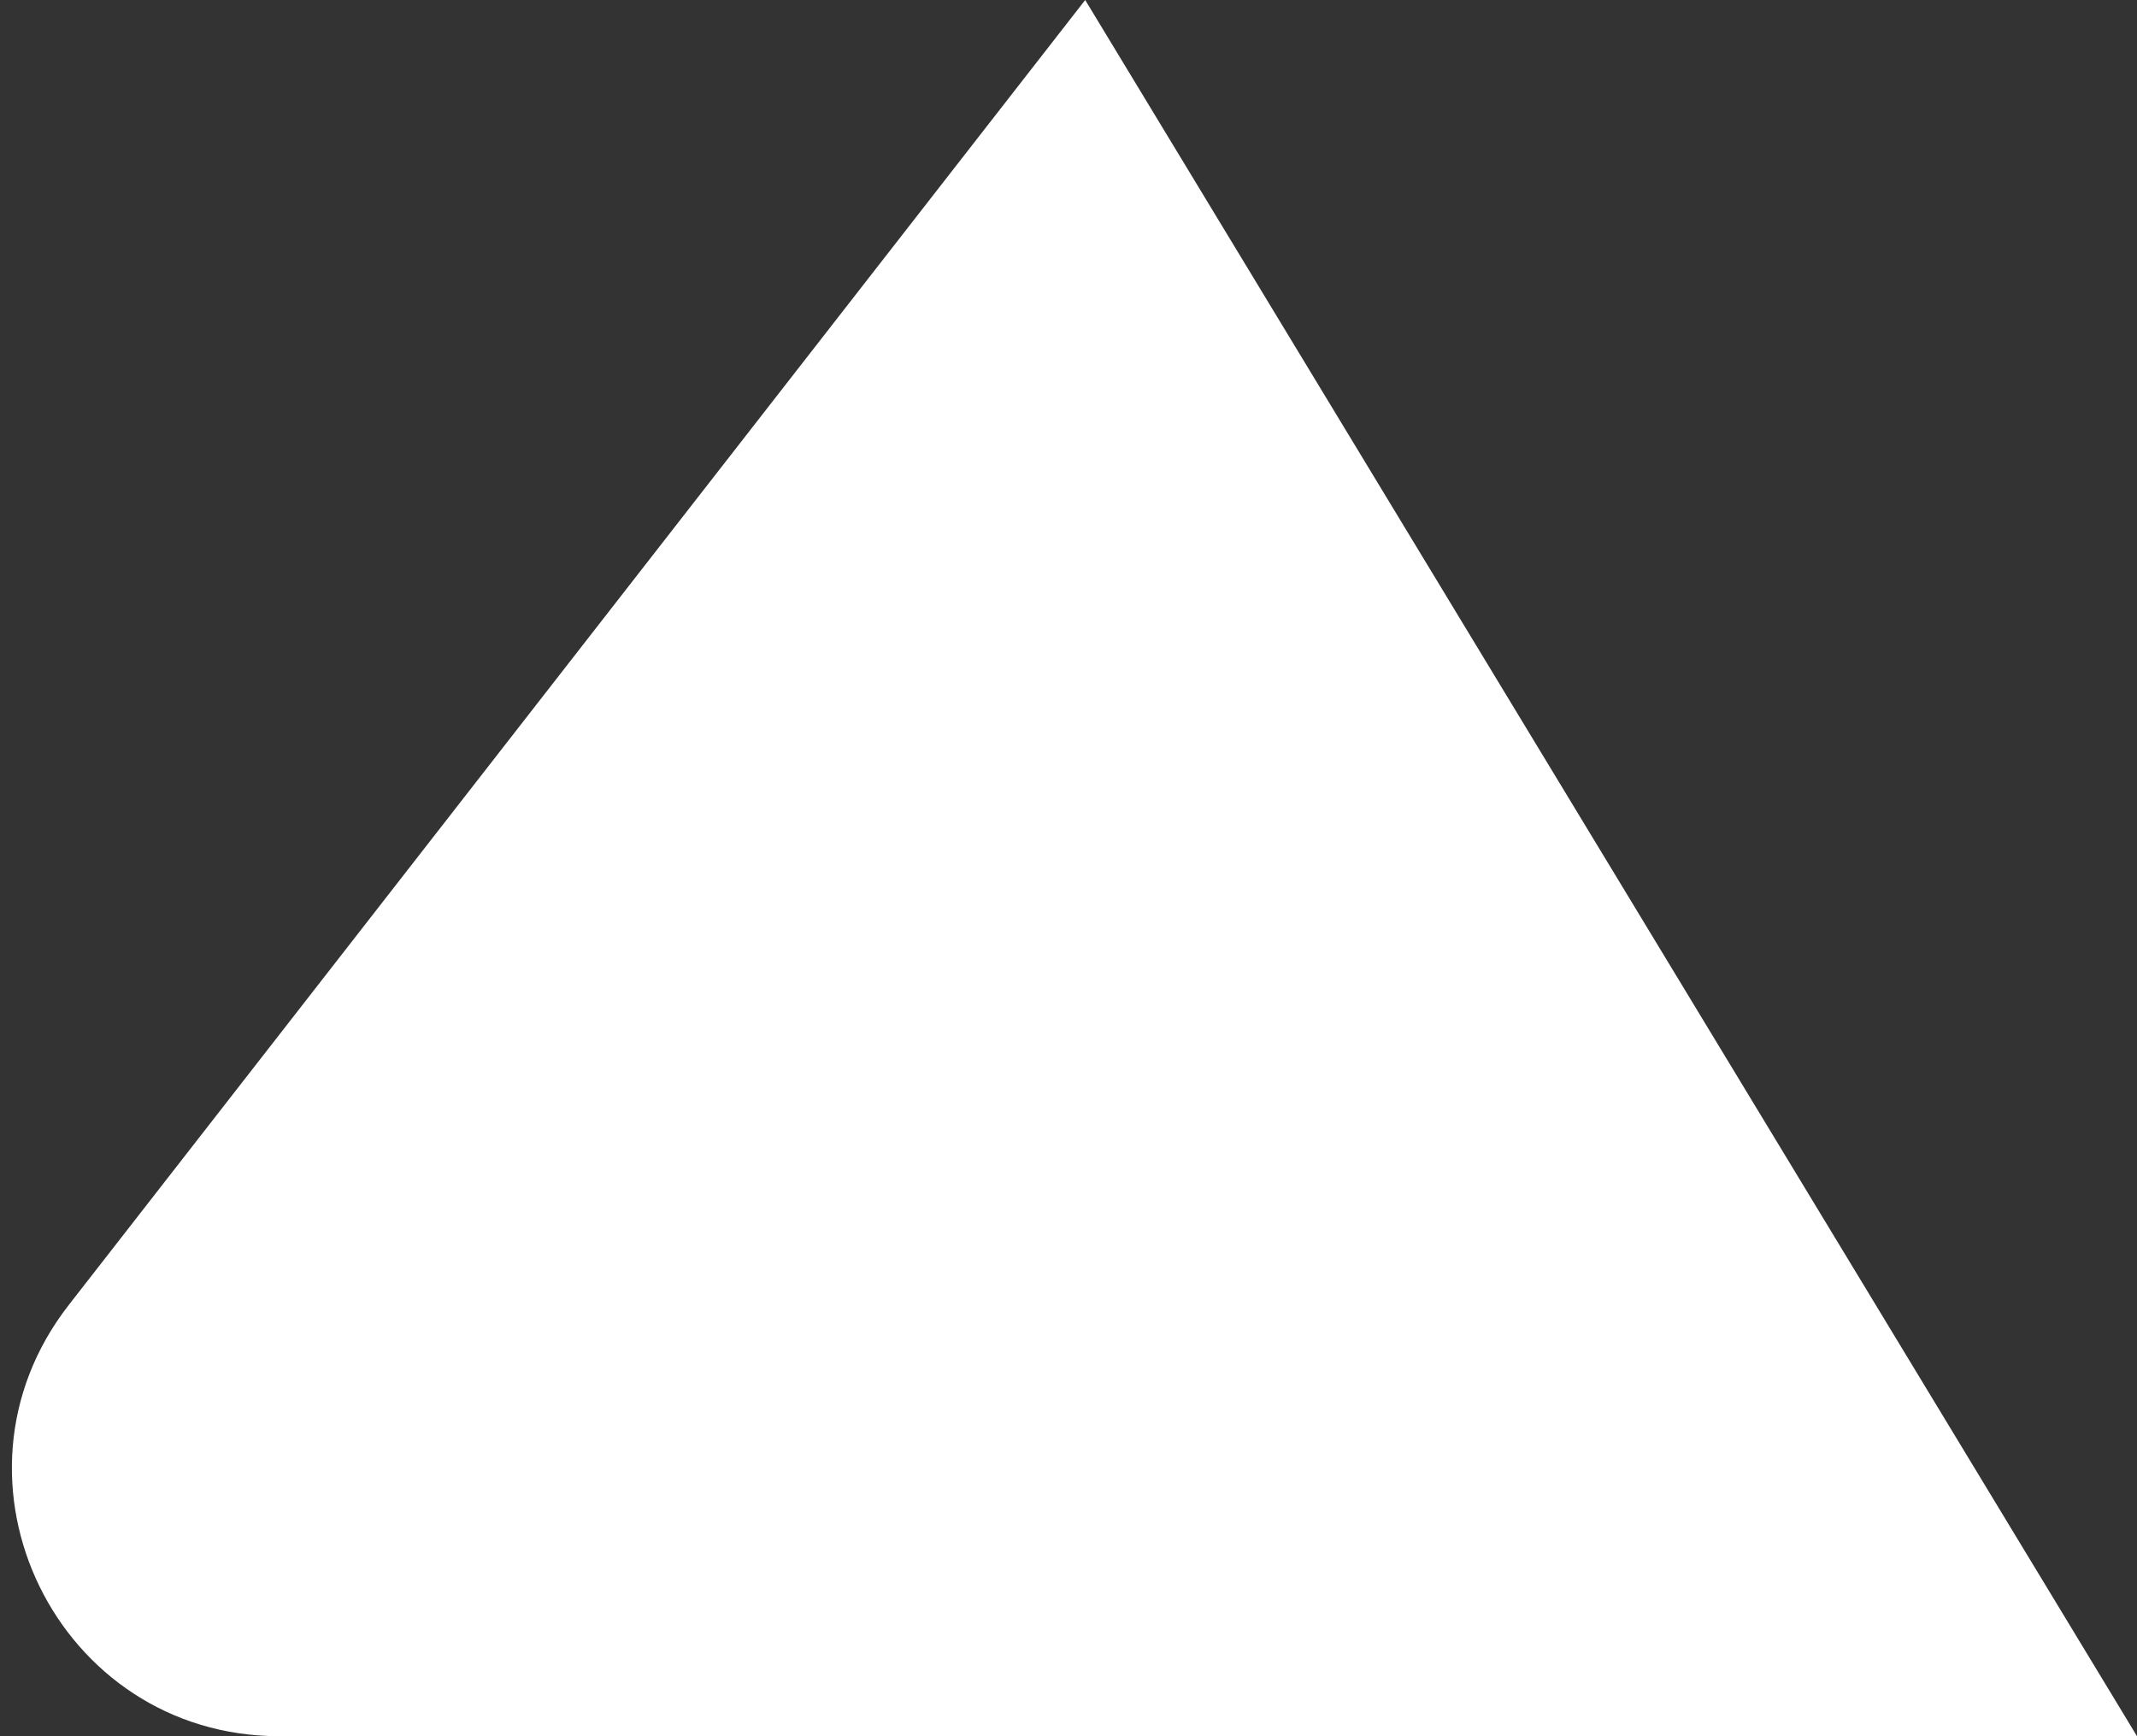 <svg width="48" height="39" viewBox="0 0 48 39" fill="none" xmlns="http://www.w3.org/2000/svg">
<rect x="0" y="0" width="48" height="39" fill="#333333" stroke="none"/>
<path d="M6.278 39H48L24.375 0L1.545 29.313C-1.525 33.254 1.283 39 6.278 39Z" fill="white"/>
</svg>

